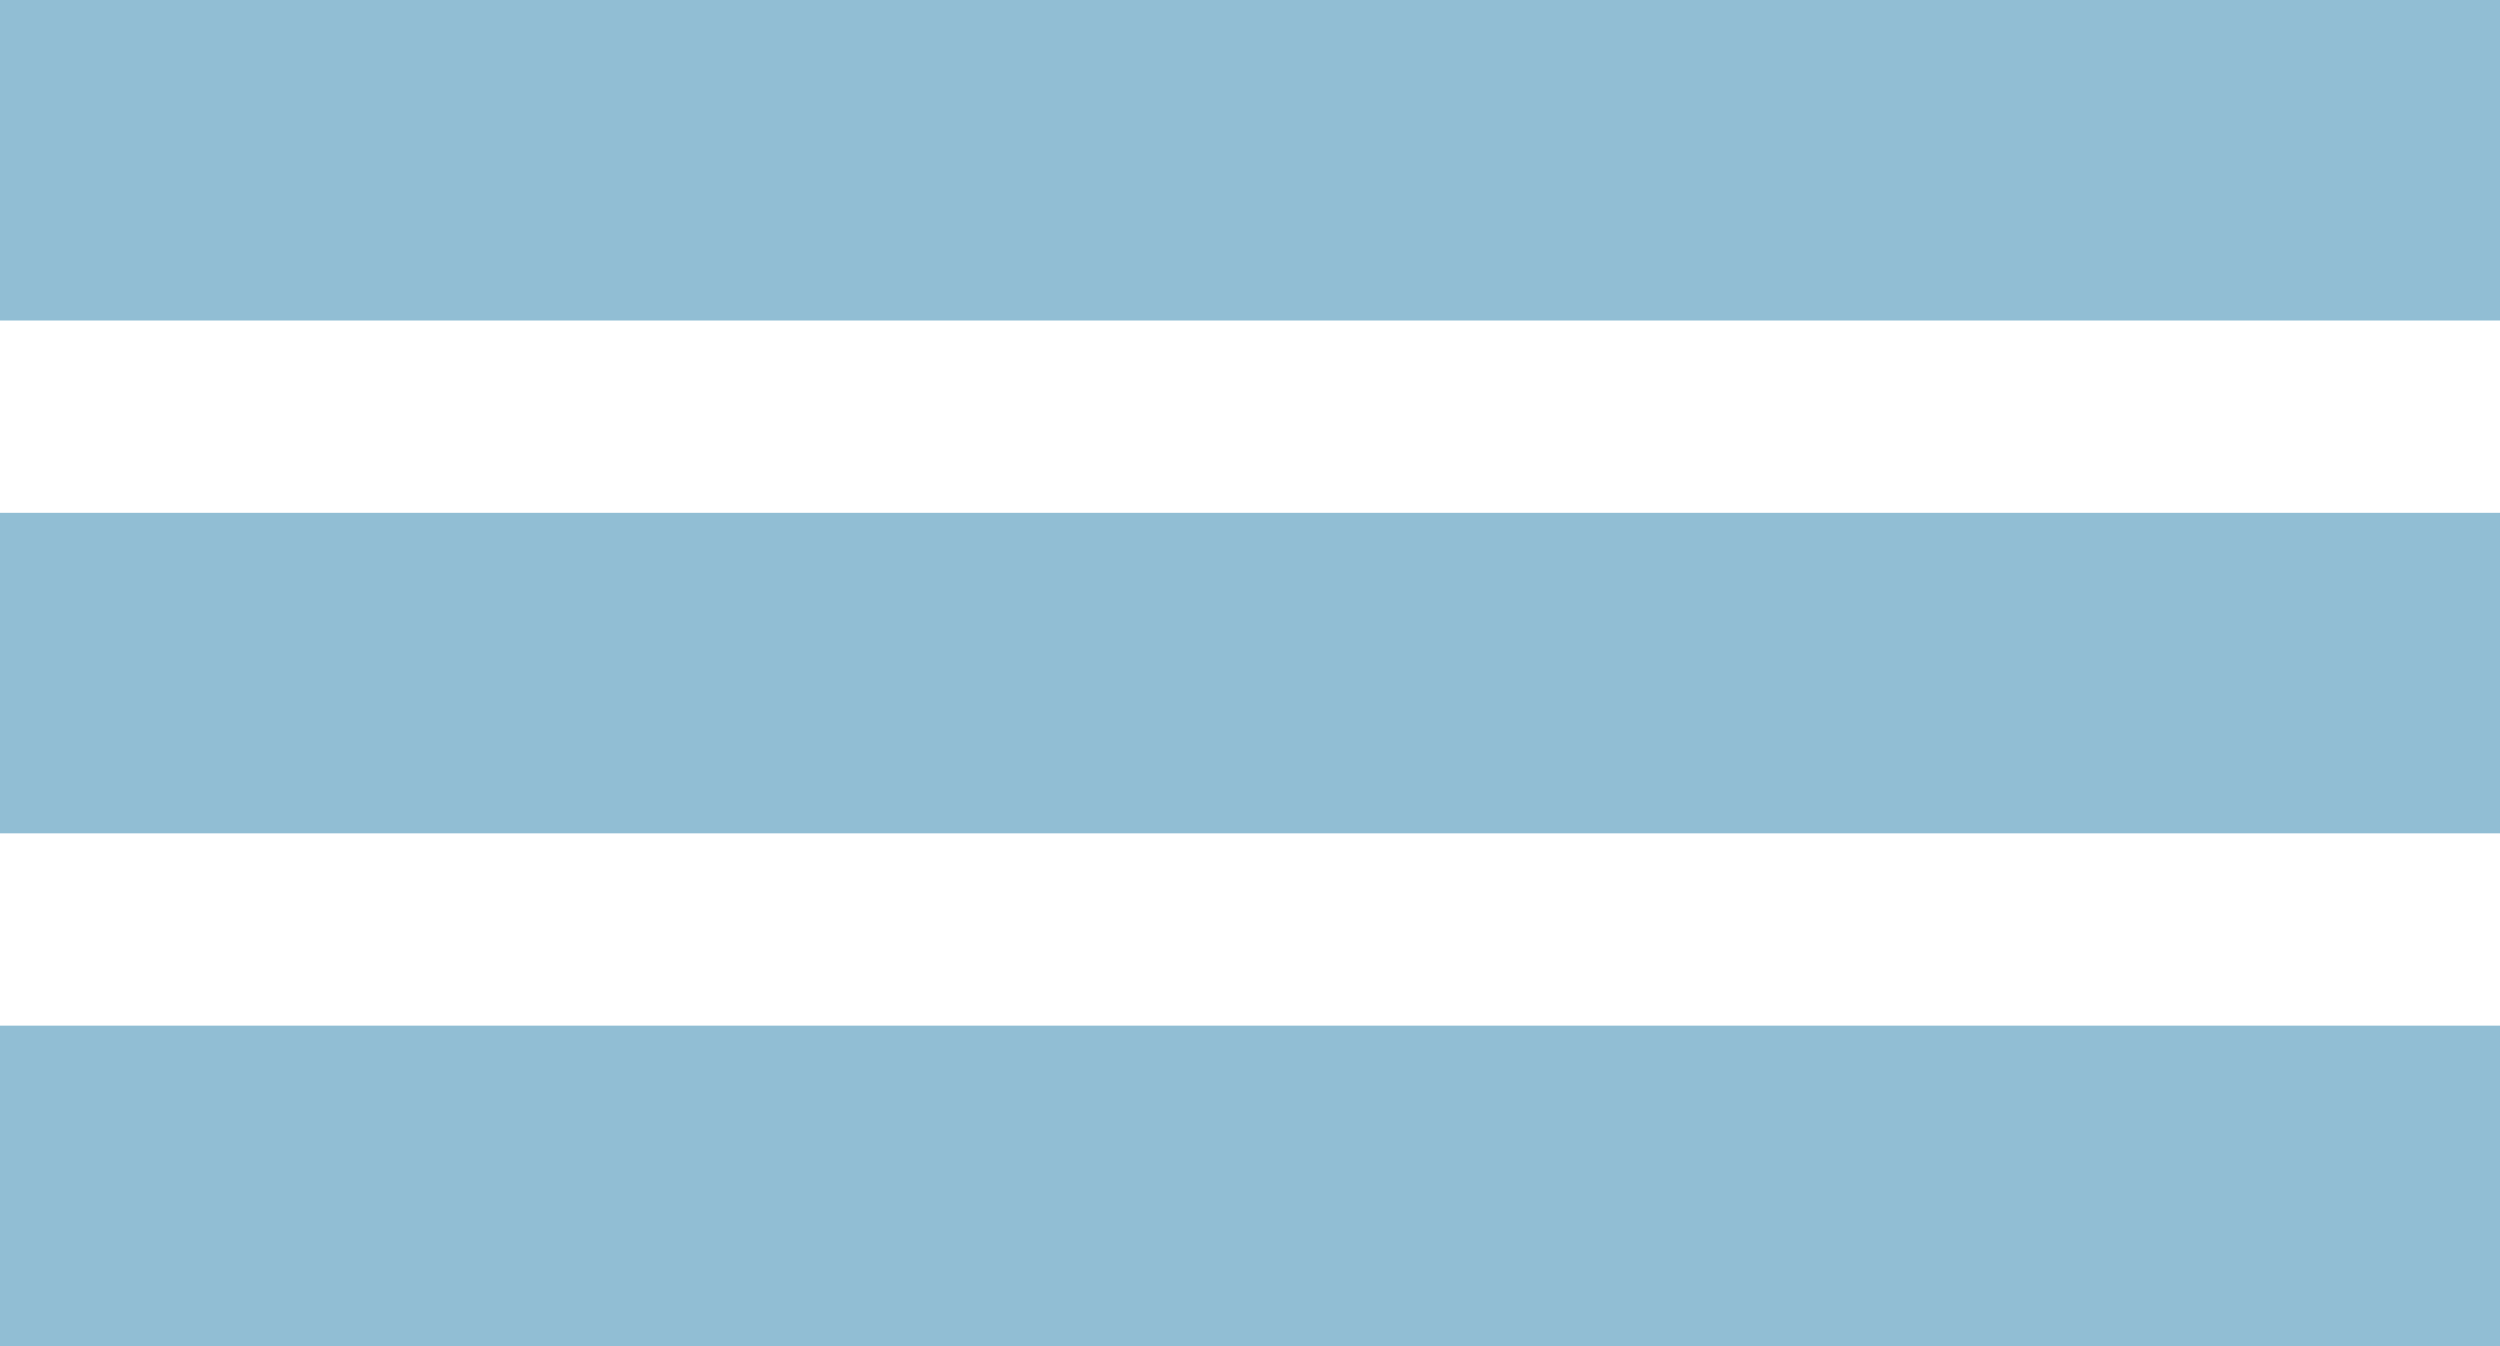 <svg width="39" height="21" viewBox="0 0 39 21" fill="none" xmlns="http://www.w3.org/2000/svg">
<rect width="39" height="5" fill="#91BED4"/>
<rect y="16" width="39" height="5" fill="#91BED4"/>
<rect y="8" width="39" height="5" fill="#91BED4"/>
</svg>
